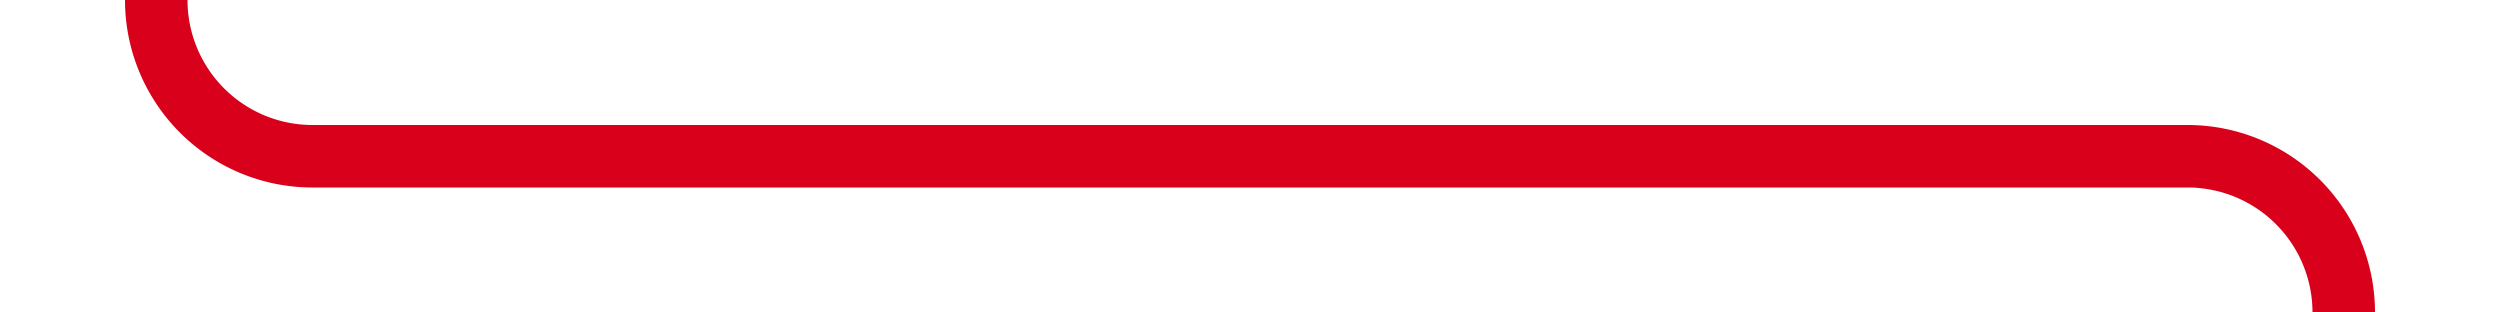 ﻿<?xml version="1.0" encoding="utf-8"?>
<svg version="1.1" xmlns:xlink="http://www.w3.org/1999/xlink" width="80px" height="10px" preserveAspectRatio="xMinYMid meet" viewBox="1235 3226  80 8" xmlns="http://www.w3.org/2000/svg">
  <path d="M 1201 3036  L 1235 3036  A 5 5 0 0 1 1240 3041 L 1240 3225  A 5 5 0 0 0 1245 3230 L 1305 3230  A 5 5 0 0 1 1310 3235 L 1310 4520  A 5 5 0 0 1 1305 4525 L 1282 4525  " stroke-width="2" stroke="#d9001b" fill="none" />
  <path d="M 1283 4517.4  L 1276 4525  L 1283 4532.6  L 1283 4517.4  Z " fill-rule="nonzero" fill="#d9001b" stroke="none" />
</svg>